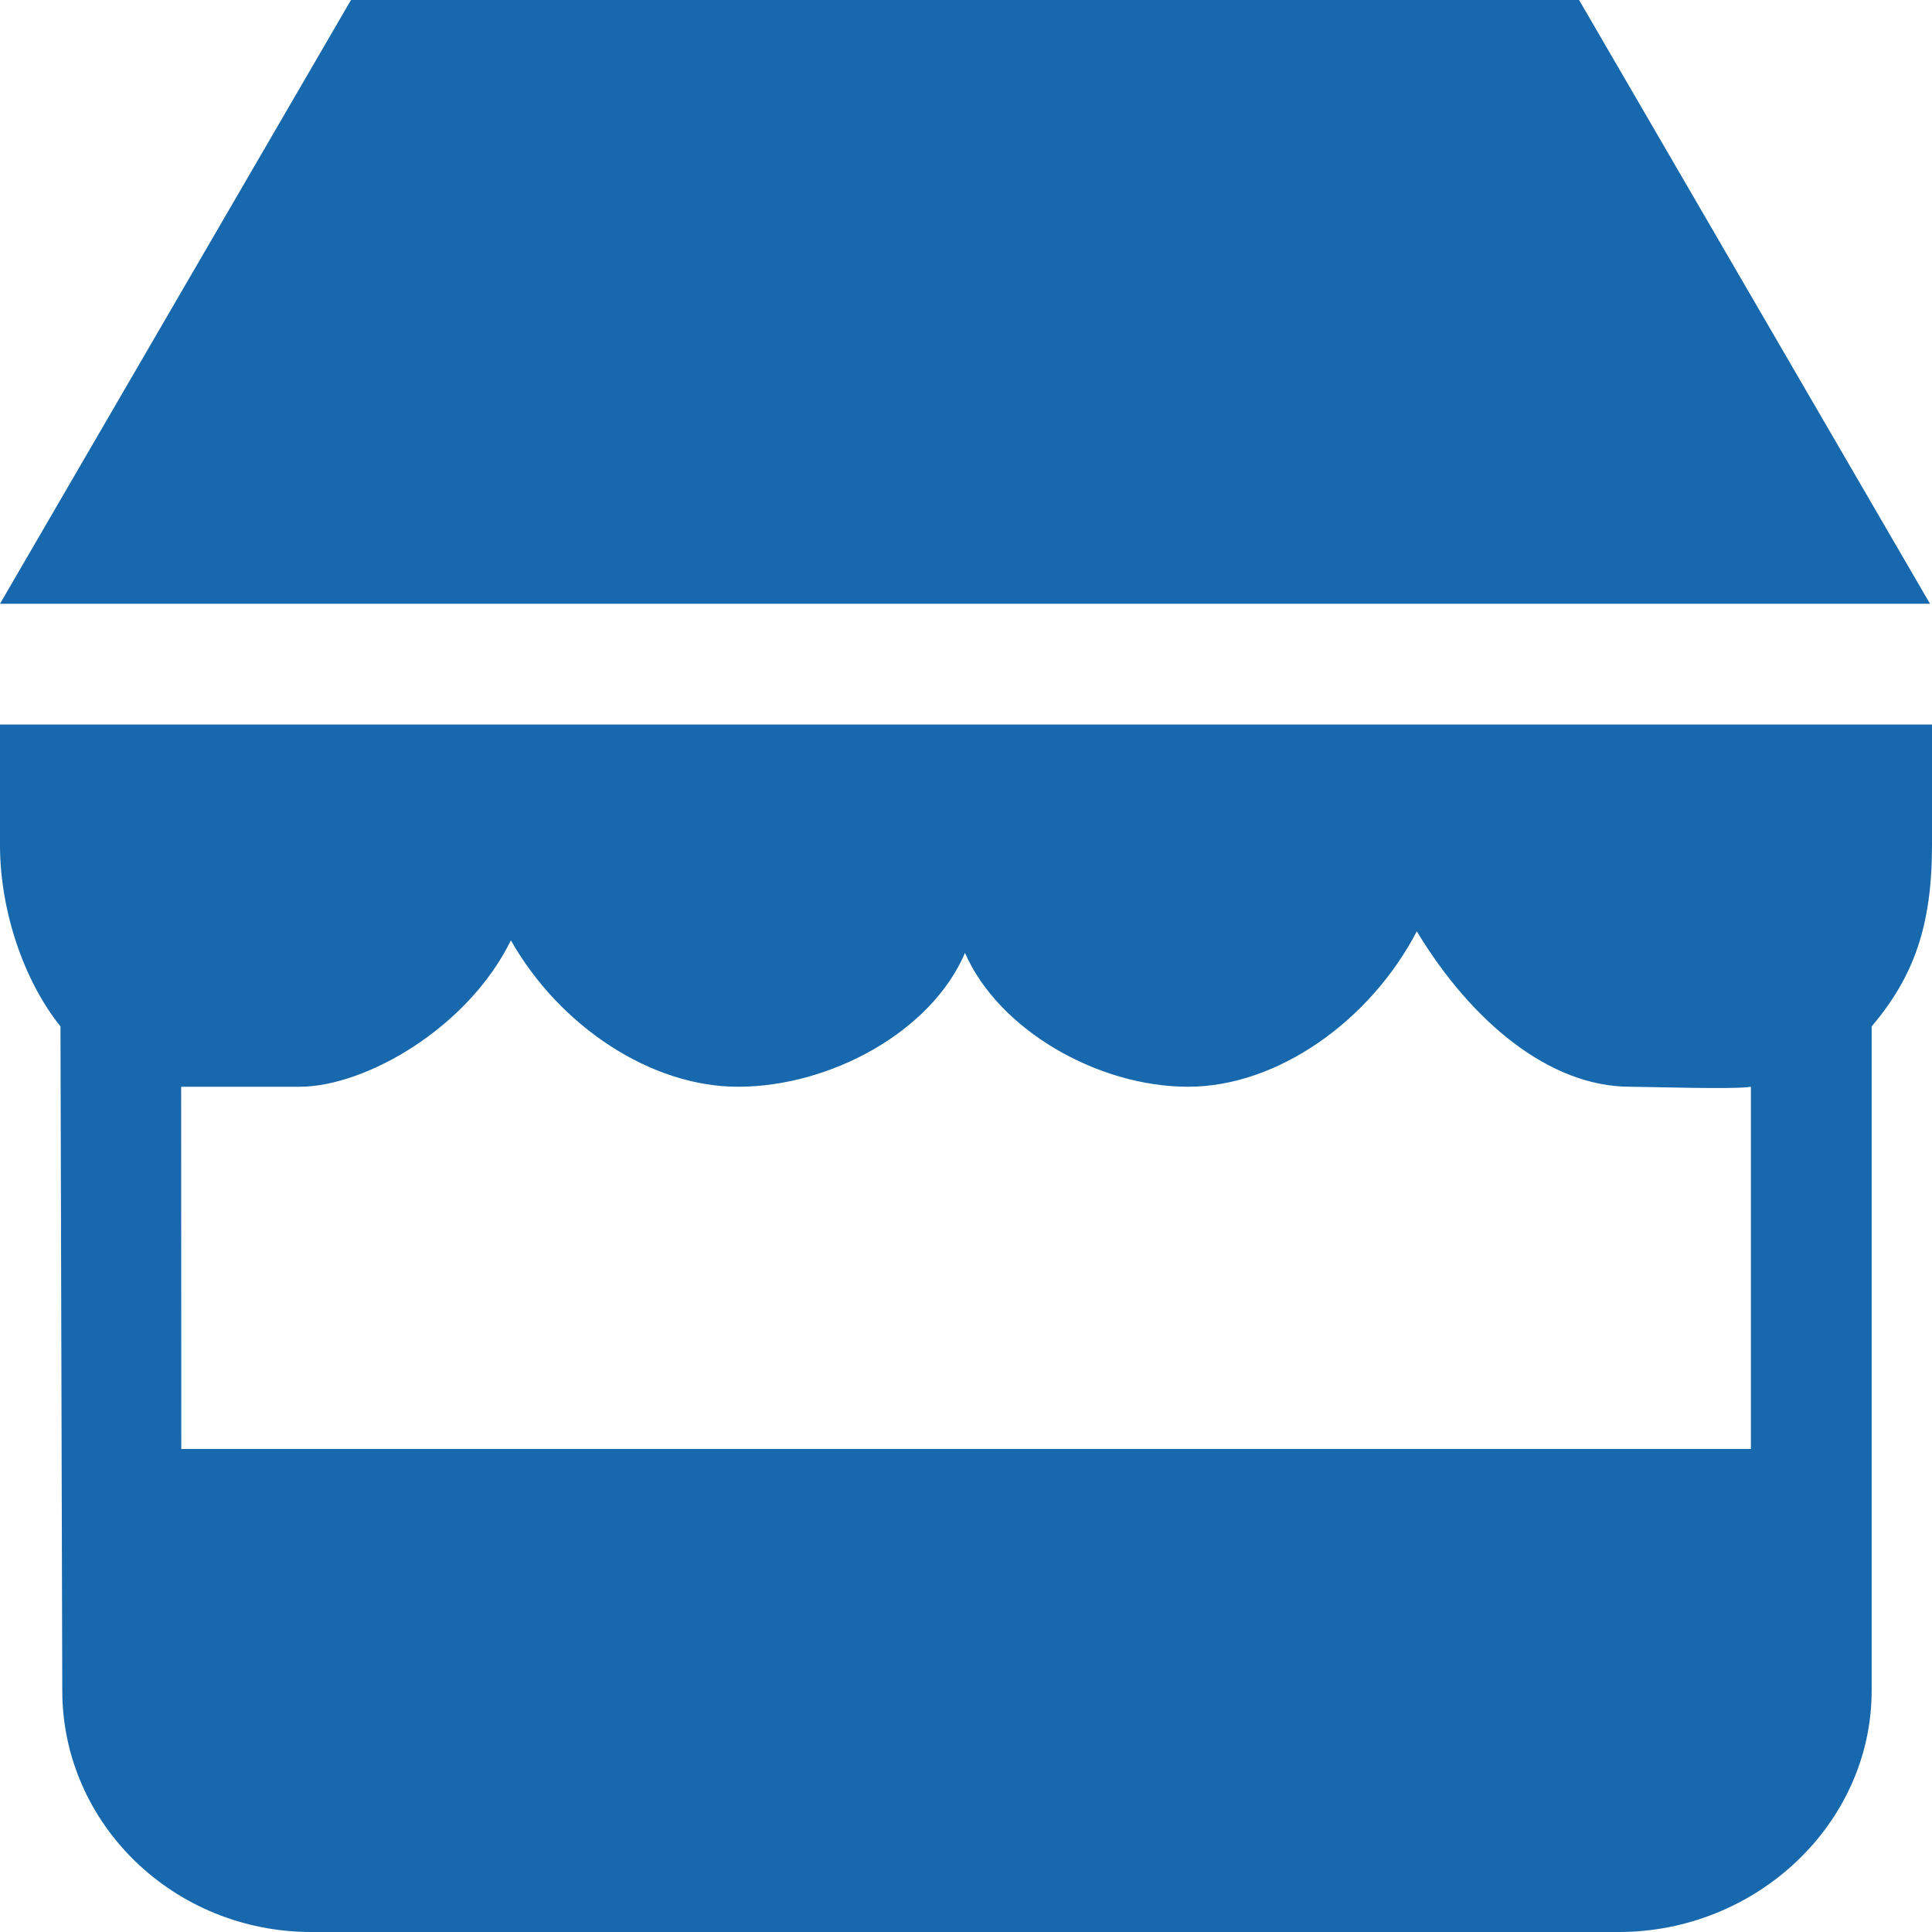 <svg width="30" height="30" viewBox="0 0 30 30" fill="none" xmlns="http://www.w3.org/2000/svg">
<g id="shop_svgrepo.com" clip-path="url(#clip0_578_9481)">
<g id="Page-1">
<g id="Icon-Set-Filled">
<path id="shop" fill-rule="evenodd" clip-rule="evenodd" d="M24.52 0H5.45L0 9.375H29.969L24.52 0ZM27.188 22.5H2.815L2.813 16.875H4.654C5.661 16.875 7.257 15.977 7.933 14.602C8.692 15.938 10.107 16.875 11.459 16.875C12.887 16.875 14.459 16.026 14.984 14.797C15.51 15.997 17.05 16.875 18.448 16.875C19.836 16.875 21.273 15.855 22 14.462C22.851 15.868 24.061 16.875 25.313 16.875C25.587 16.875 26.948 16.92 27.188 16.875V22.5ZM0.024 11.25H0C-0.017 11.658 0 12.592 0 13.125C0 14.123 0.359 15.215 0.939 15.938L0.967 26.25C0.967 28.321 2.698 30 4.834 30H25.136C27.271 30 29.063 28.321 29.063 26.25V15.938C29.719 15.165 30 14.372 30 13.125V11.25H0.024Z" fill="#1768AC"/>
</g>
</g>
</g>
<defs>
<clipPath id="clip0_578_9481">
<rect width="30" height="30" fill="white"/>
</clipPath>
</defs>
</svg>
